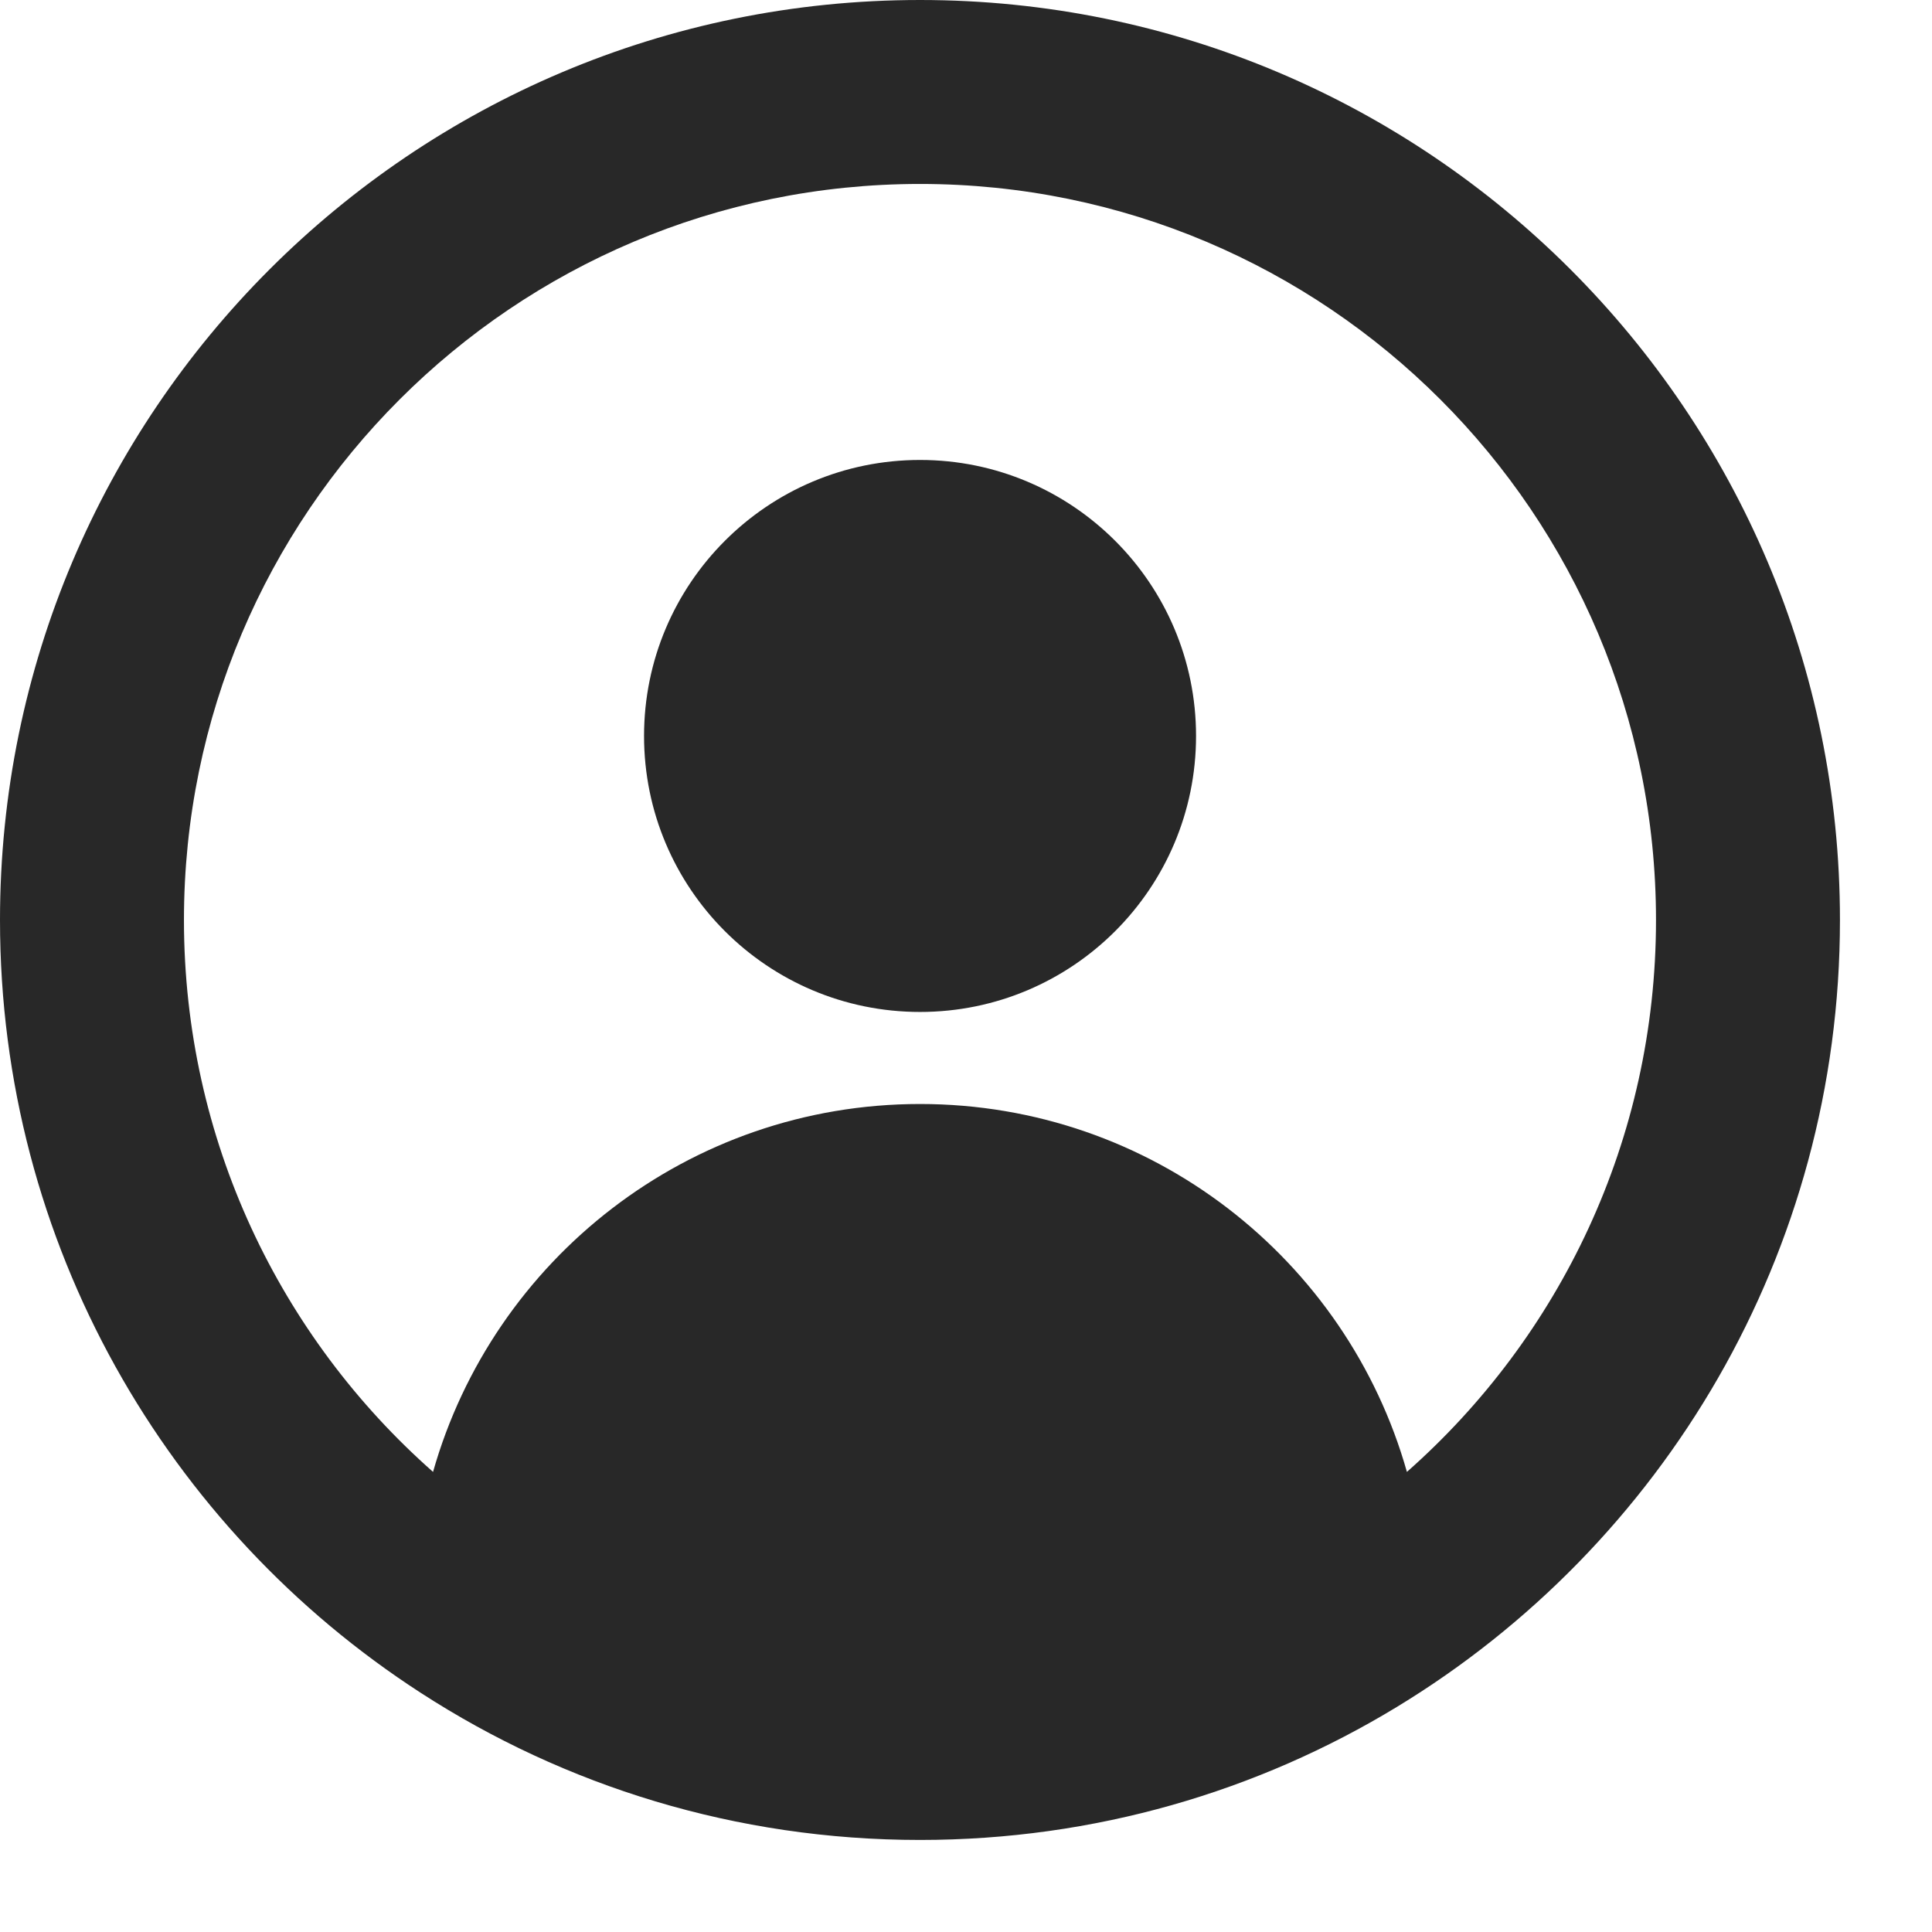 <svg preserveAspectRatio="none" width="100%" height="100%" overflow="visible" style="display: block;" viewBox="0 0 14 14" fill="none" xmlns="http://www.w3.org/2000/svg">
<g id="Union">
<path d="M6.667 7.333C7.771 7.333 8.667 6.438 8.667 5.333C8.667 4.229 7.771 3.333 6.667 3.333C5.562 3.333 4.667 4.229 4.667 5.333C4.667 6.438 5.562 7.333 6.667 7.333Z" fill="#282828"/>
<path fill-rule="evenodd" clip-rule="evenodd" d="M3.049 12.267C1.214 11.08 0 9.015 0 6.667C0 2.985 2.985 0 6.667 0C10.349 0 13.333 2.985 13.333 6.667C13.333 9.083 12.048 11.199 10.124 12.368C9.116 12.981 7.932 13.333 6.667 13.333C5.333 13.333 4.091 12.942 3.049 12.267ZM3.138 10.666C3.574 9.127 4.989 8 6.667 8C8.345 8 9.76 9.127 10.195 10.666C11.302 9.689 12 8.259 12 6.667C12 3.721 9.612 1.333 6.667 1.333C3.721 1.333 1.333 3.721 1.333 6.667C1.333 8.259 2.031 9.689 3.138 10.666Z" fill="#282828"/>
</g>
</svg>
